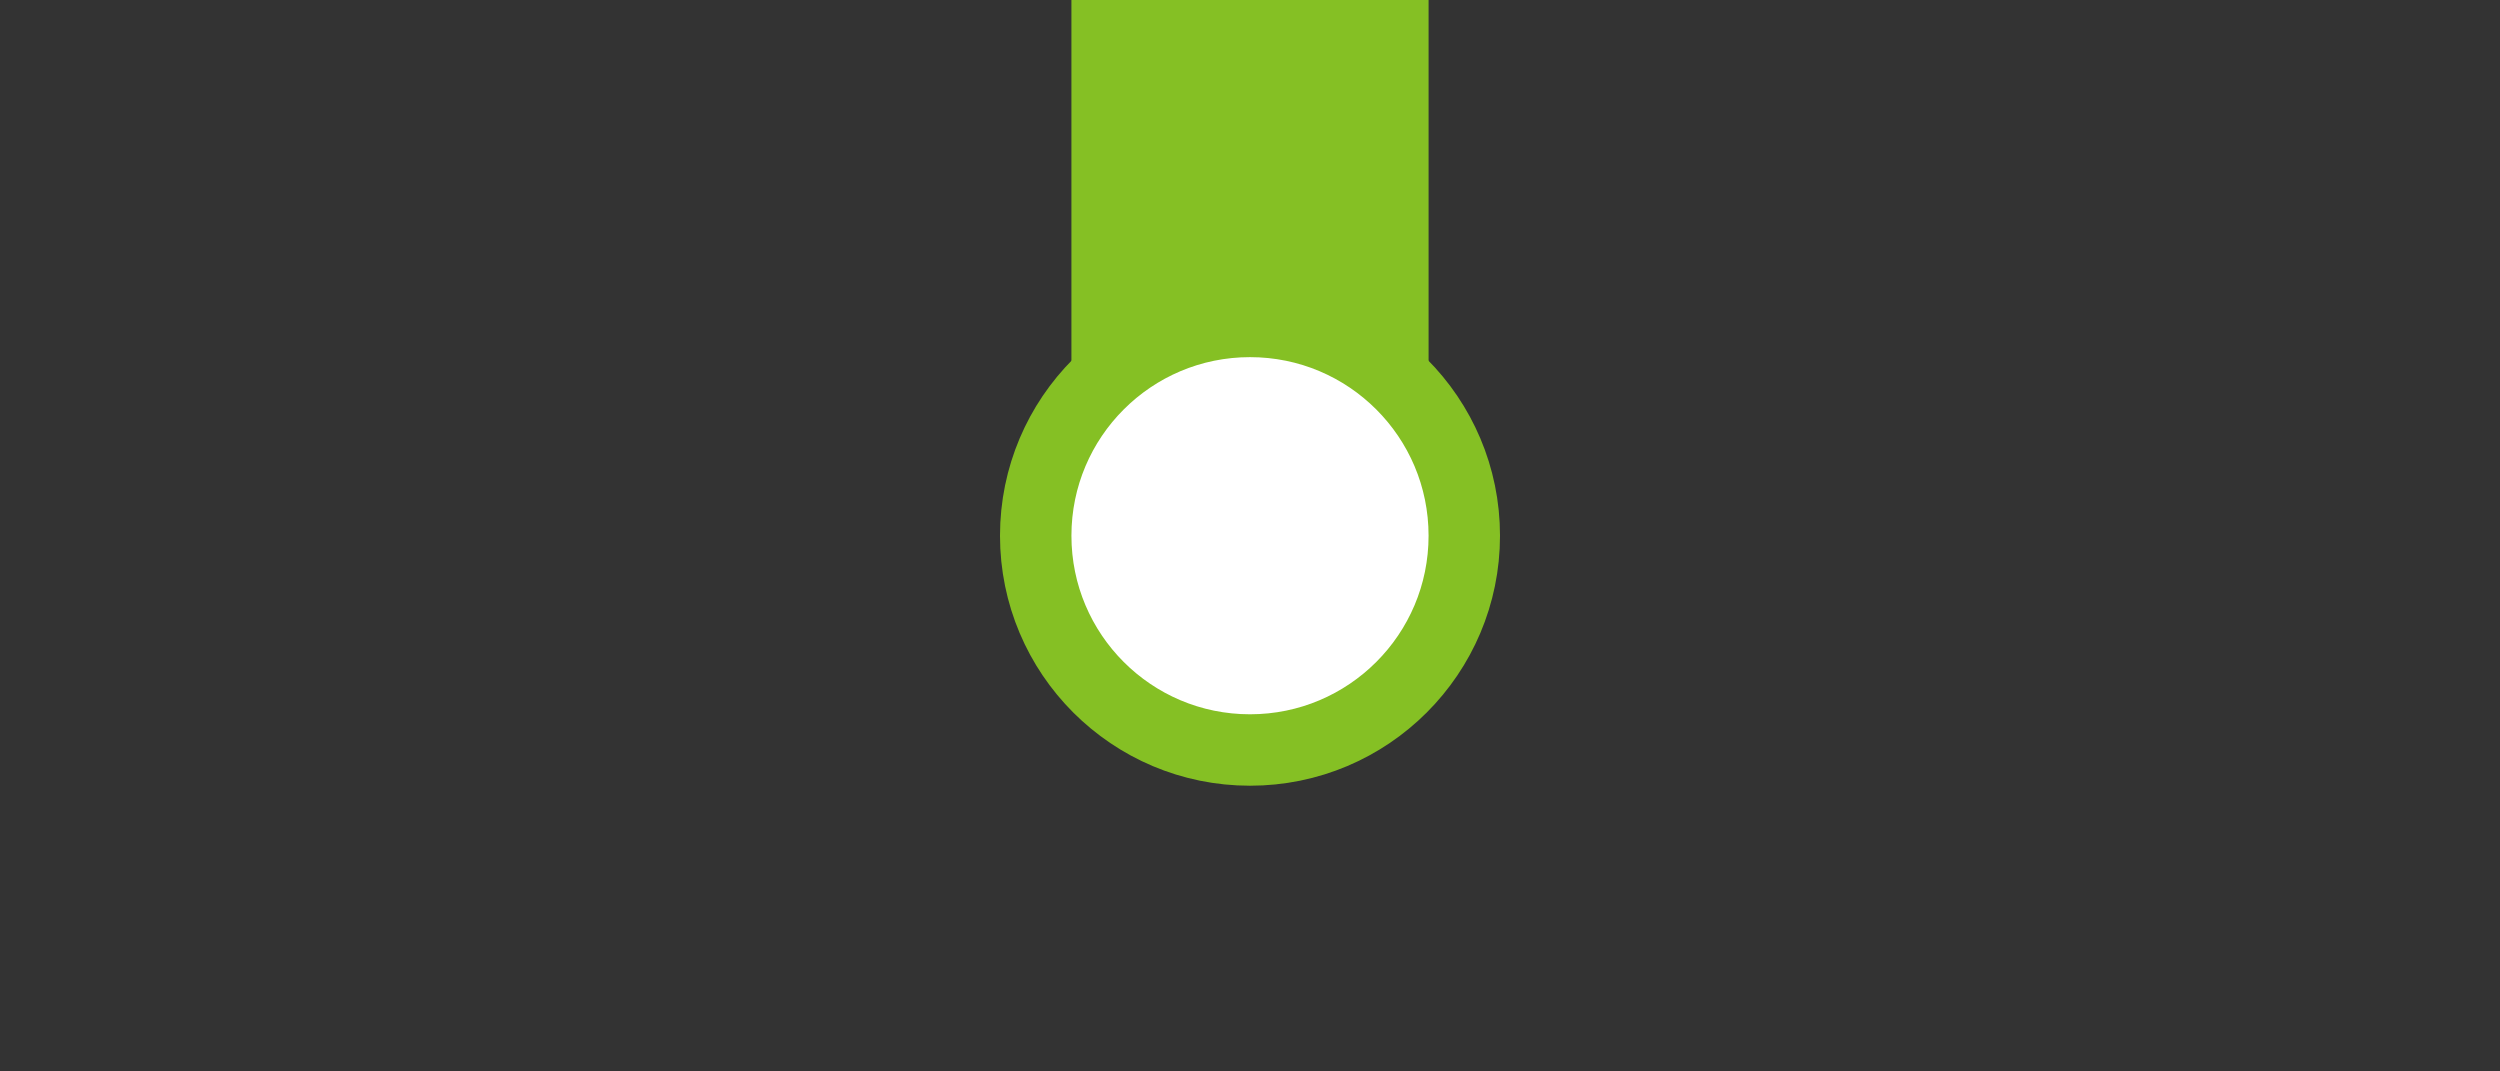 <svg xmlns="http://www.w3.org/2000/svg" xml:space="preserve" width="70" height="30"><rect width="100%" height="100%" fill="#333333" stroke="none"/><path fill="#85c024" d="M30 0h10v15H30z" style="paint-order:fill markers stroke"/><circle cx="35" cy="15" r="6" fill="#fff" stroke="#85c024" stroke-width="2" style="paint-order:fill markers stroke"/></svg>